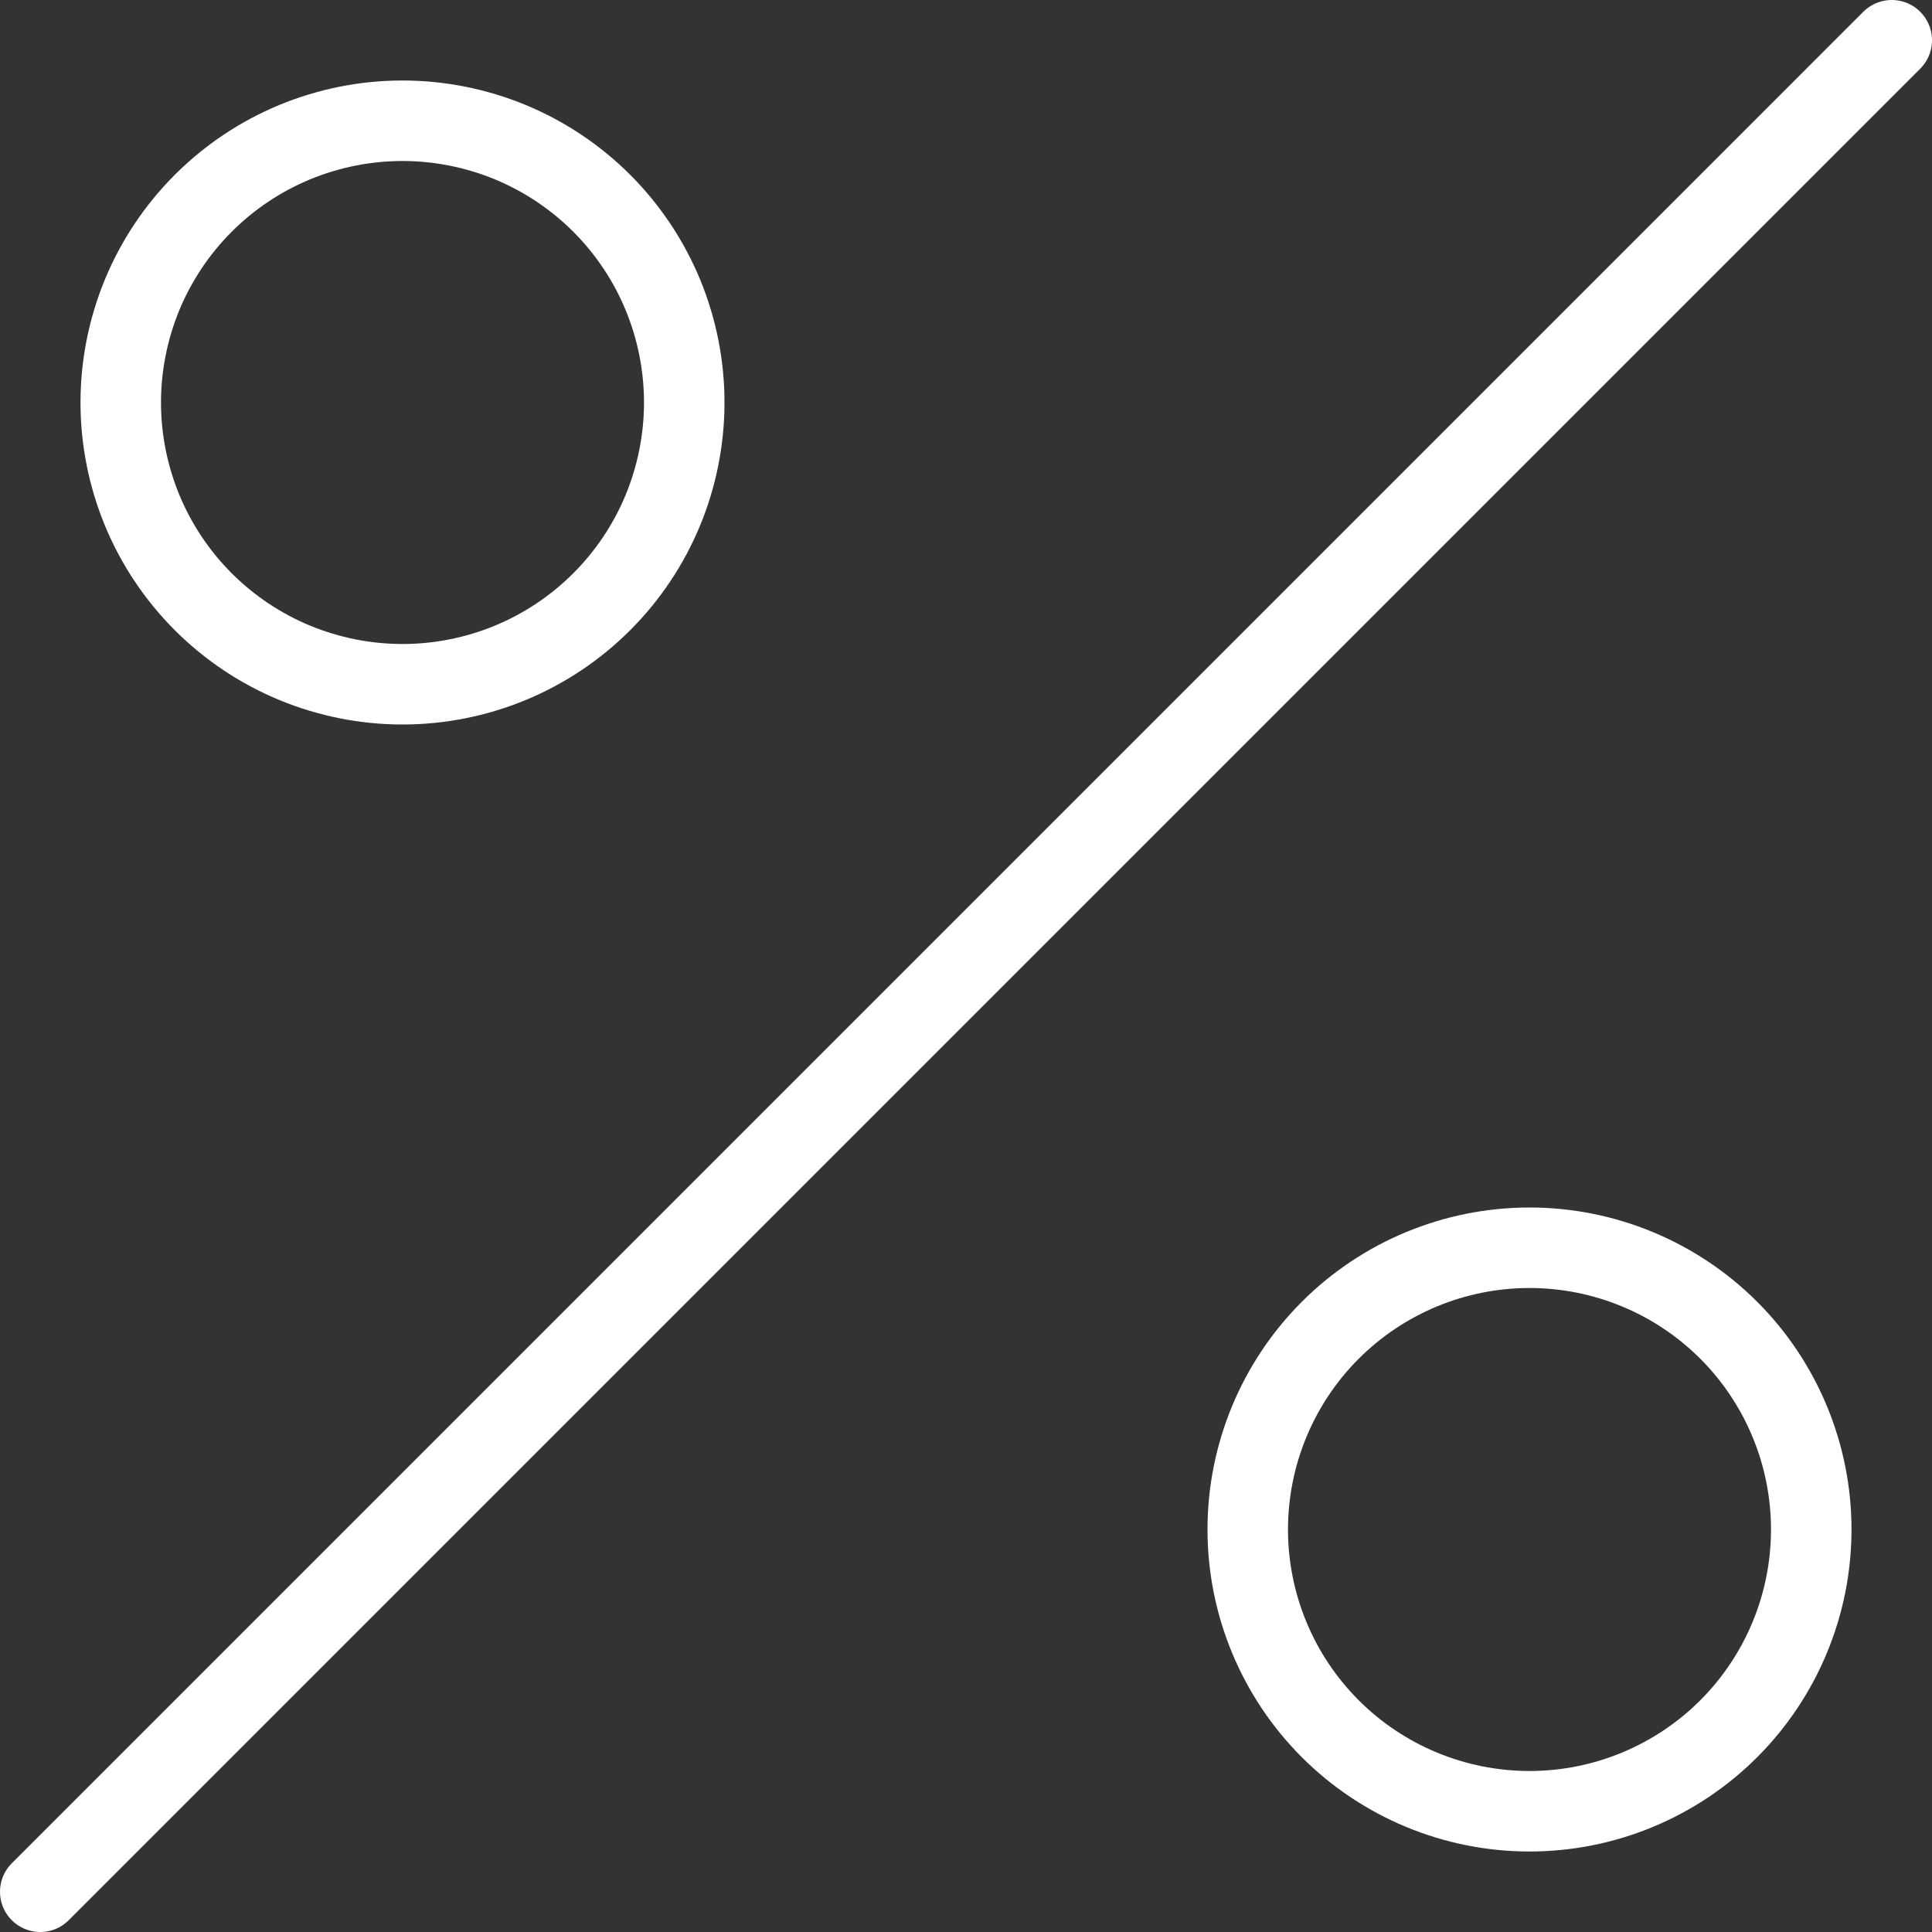 <svg width="24" height="24" viewBox="0 0 24 24" fill="none" xmlns="http://www.w3.org/2000/svg">
<rect x="0" y="0" width="24" height="24" fill="#333333" stroke="none"/>
<g clip-path="url(#clip0_21_5439)">
<path d="M0.5 23.5L23.5 0.5" stroke="white" stroke-linecap="round" stroke-linejoin="round"/>
<path d="M1.5 5C1.5 5.46 1.591 5.915 1.766 6.339C1.942 6.764 2.2 7.15 2.525 7.475C2.85 7.8 3.236 8.058 3.661 8.234C4.085 8.409 4.54 8.5 5 8.5C5.46 8.5 5.915 8.409 6.339 8.234C6.764 8.058 7.15 7.8 7.475 7.475C7.8 7.15 8.058 6.764 8.234 6.339C8.409 5.915 8.5 5.46 8.5 5C8.5 4.54 8.409 4.085 8.234 3.661C8.058 3.236 7.8 2.85 7.475 2.525C7.15 2.2 6.764 1.942 6.339 1.766C5.915 1.591 5.46 1.5 5 1.5C4.54 1.5 4.085 1.591 3.661 1.766C3.236 1.942 2.85 2.2 2.525 2.525C2.2 2.85 1.942 3.236 1.766 3.661C1.591 4.085 1.5 4.54 1.5 5Z" stroke="white" stroke-linecap="round" stroke-linejoin="round"/>
<path d="M15.5 19C15.5 19.928 15.869 20.819 16.525 21.475C17.181 22.131 18.072 22.5 19 22.5C19.928 22.5 20.819 22.131 21.475 21.475C22.131 20.819 22.5 19.928 22.5 19C22.5 18.072 22.131 17.181 21.475 16.525C20.819 15.869 19.928 15.5 19 15.5C18.072 15.5 17.181 15.869 16.525 16.525C15.869 17.181 15.5 18.072 15.5 19Z" stroke="white" stroke-linecap="round" stroke-linejoin="round"/>
</g>
<defs>
<clipPath id="clip0_21_5439">
<rect width="24" height="24" fill="white"/>
</clipPath>
</defs>
</svg>
